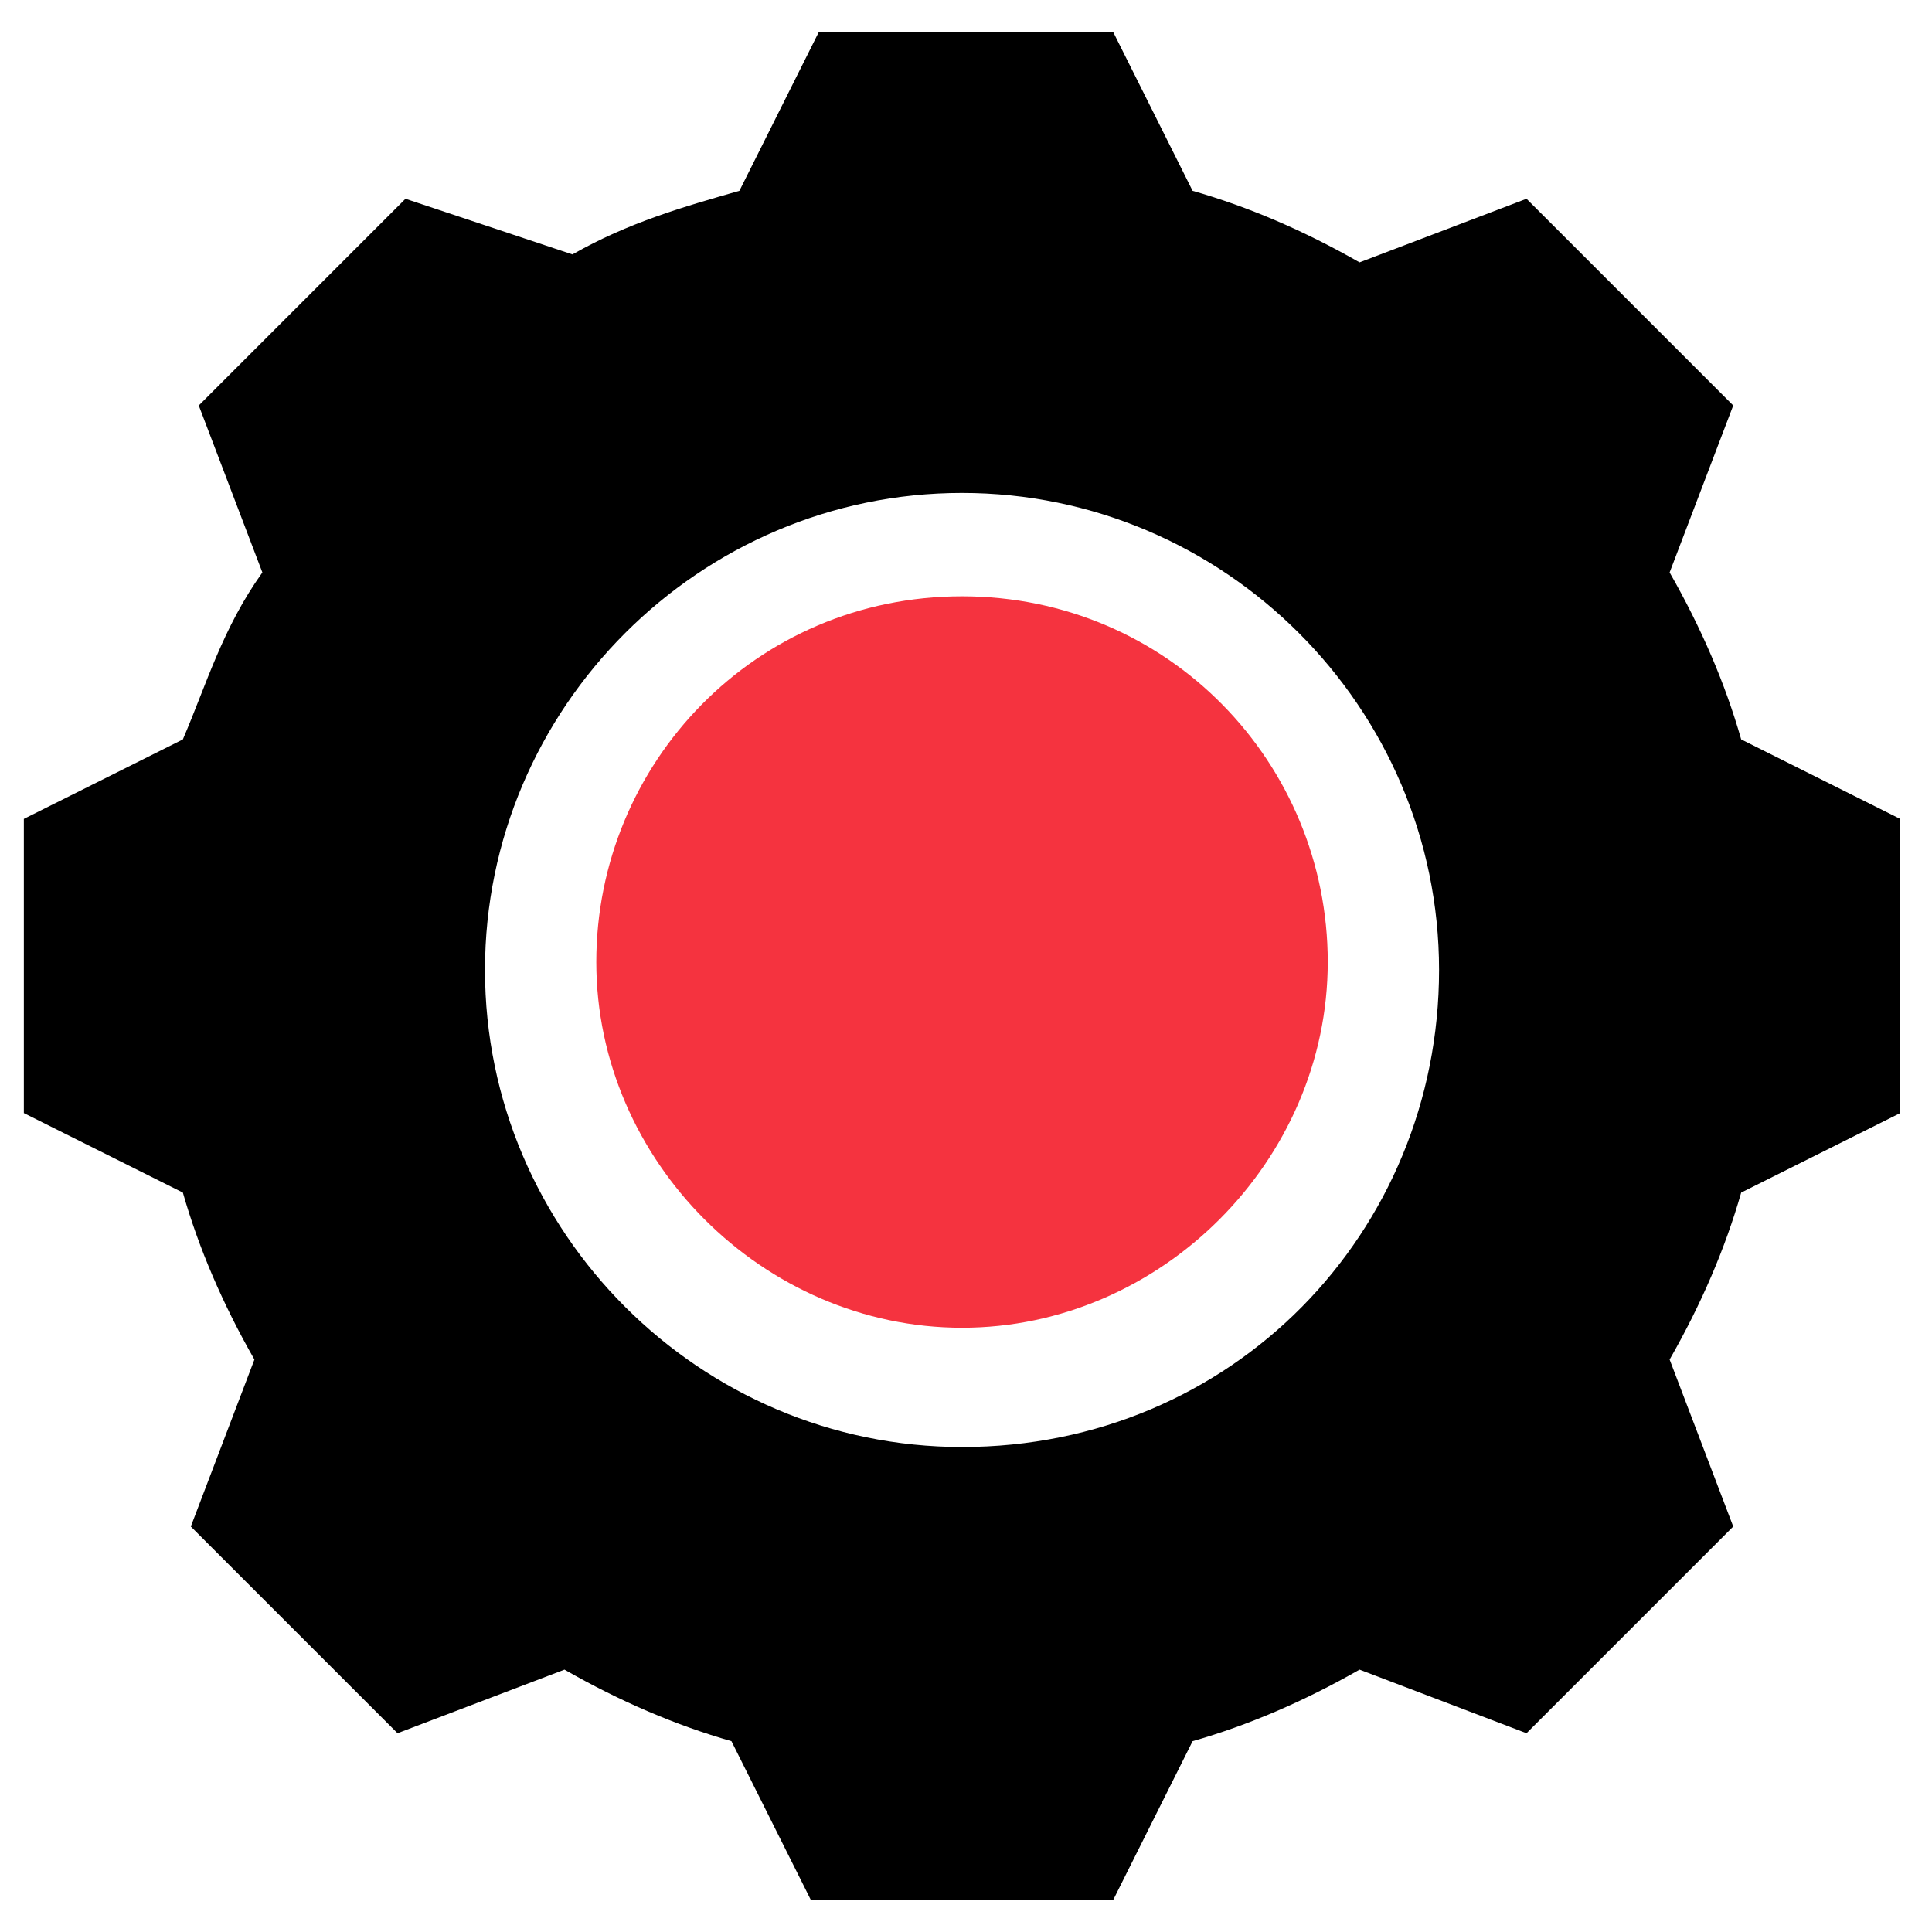 <?xml version="1.0" encoding="utf-8"?>
<!-- Generator: Adobe Illustrator 18.0.0, SVG Export Plug-In . SVG Version: 6.00 Build 0)  -->
<!DOCTYPE svg PUBLIC "-//W3C//DTD SVG 1.1//EN" "http://www.w3.org/Graphics/SVG/1.1/DTD/svg11.dtd">
<svg version="1.1" id="Layer_1" xmlns:x="http://ns.adobe.com/Extensibility/1.0/" xmlns:i="http://ns.adobe.com/AdobeIllustrator/10.0/" xmlns:graph="http://ns.adobe.com/Graphs/1.0/"
	 xmlns="http://www.w3.org/2000/svg" xmlns:xlink="http://www.w3.org/1999/xlink" x="0px" y="0px" width="24.3px" height="24.3px"
	 viewBox="0 0 24.3 24.3" enable-background="new 0 0 24.3 24.3" xml:space="preserve">
<path d="M21.9,9.3c-0.2-0.7-0.5-1.4-0.9-2.1l0.8-2.1l-2.6-2.6l-2.1,0.8c-0.7-0.4-1.4-0.7-2.1-0.9l-1-2h-3.7l-1,2
	C8.6,2.6,7.9,2.8,7.2,3.2L5.1,2.5L2.5,5.1l0.8,2.1C2.8,7.9,2.6,8.6,2.3,9.3l-2,1V14l2,1c0.2,0.7,0.5,1.4,0.9,2.1l-0.8,2.1l2.6,2.6
	l2.1-0.8c0.7,0.4,1.4,0.7,2.1,0.9l1,2H14l1-2c0.7-0.2,1.4-0.5,2.1-0.9l2.1,0.8l2.6-2.6l-0.8-2.1c0.4-0.7,0.7-1.4,0.9-2.1l2-1v-3.7
	L21.9,9.3z M12.1,18.2c-3.3,0-6-2.7-6-6s2.7-6,6-6c3.3,0,6,2.7,6,6S15.5,18.2,12.1,18.2z"/>
<path id="Fill-4_3_" fill="#F5333F" d="M12.1,7.5c-2.6,0-4.6,2.1-4.6,4.6s2.1,4.6,4.6,4.6s4.6-2.1,4.6-4.6S14.7,7.5,12.1,7.5z"/>
</svg>
